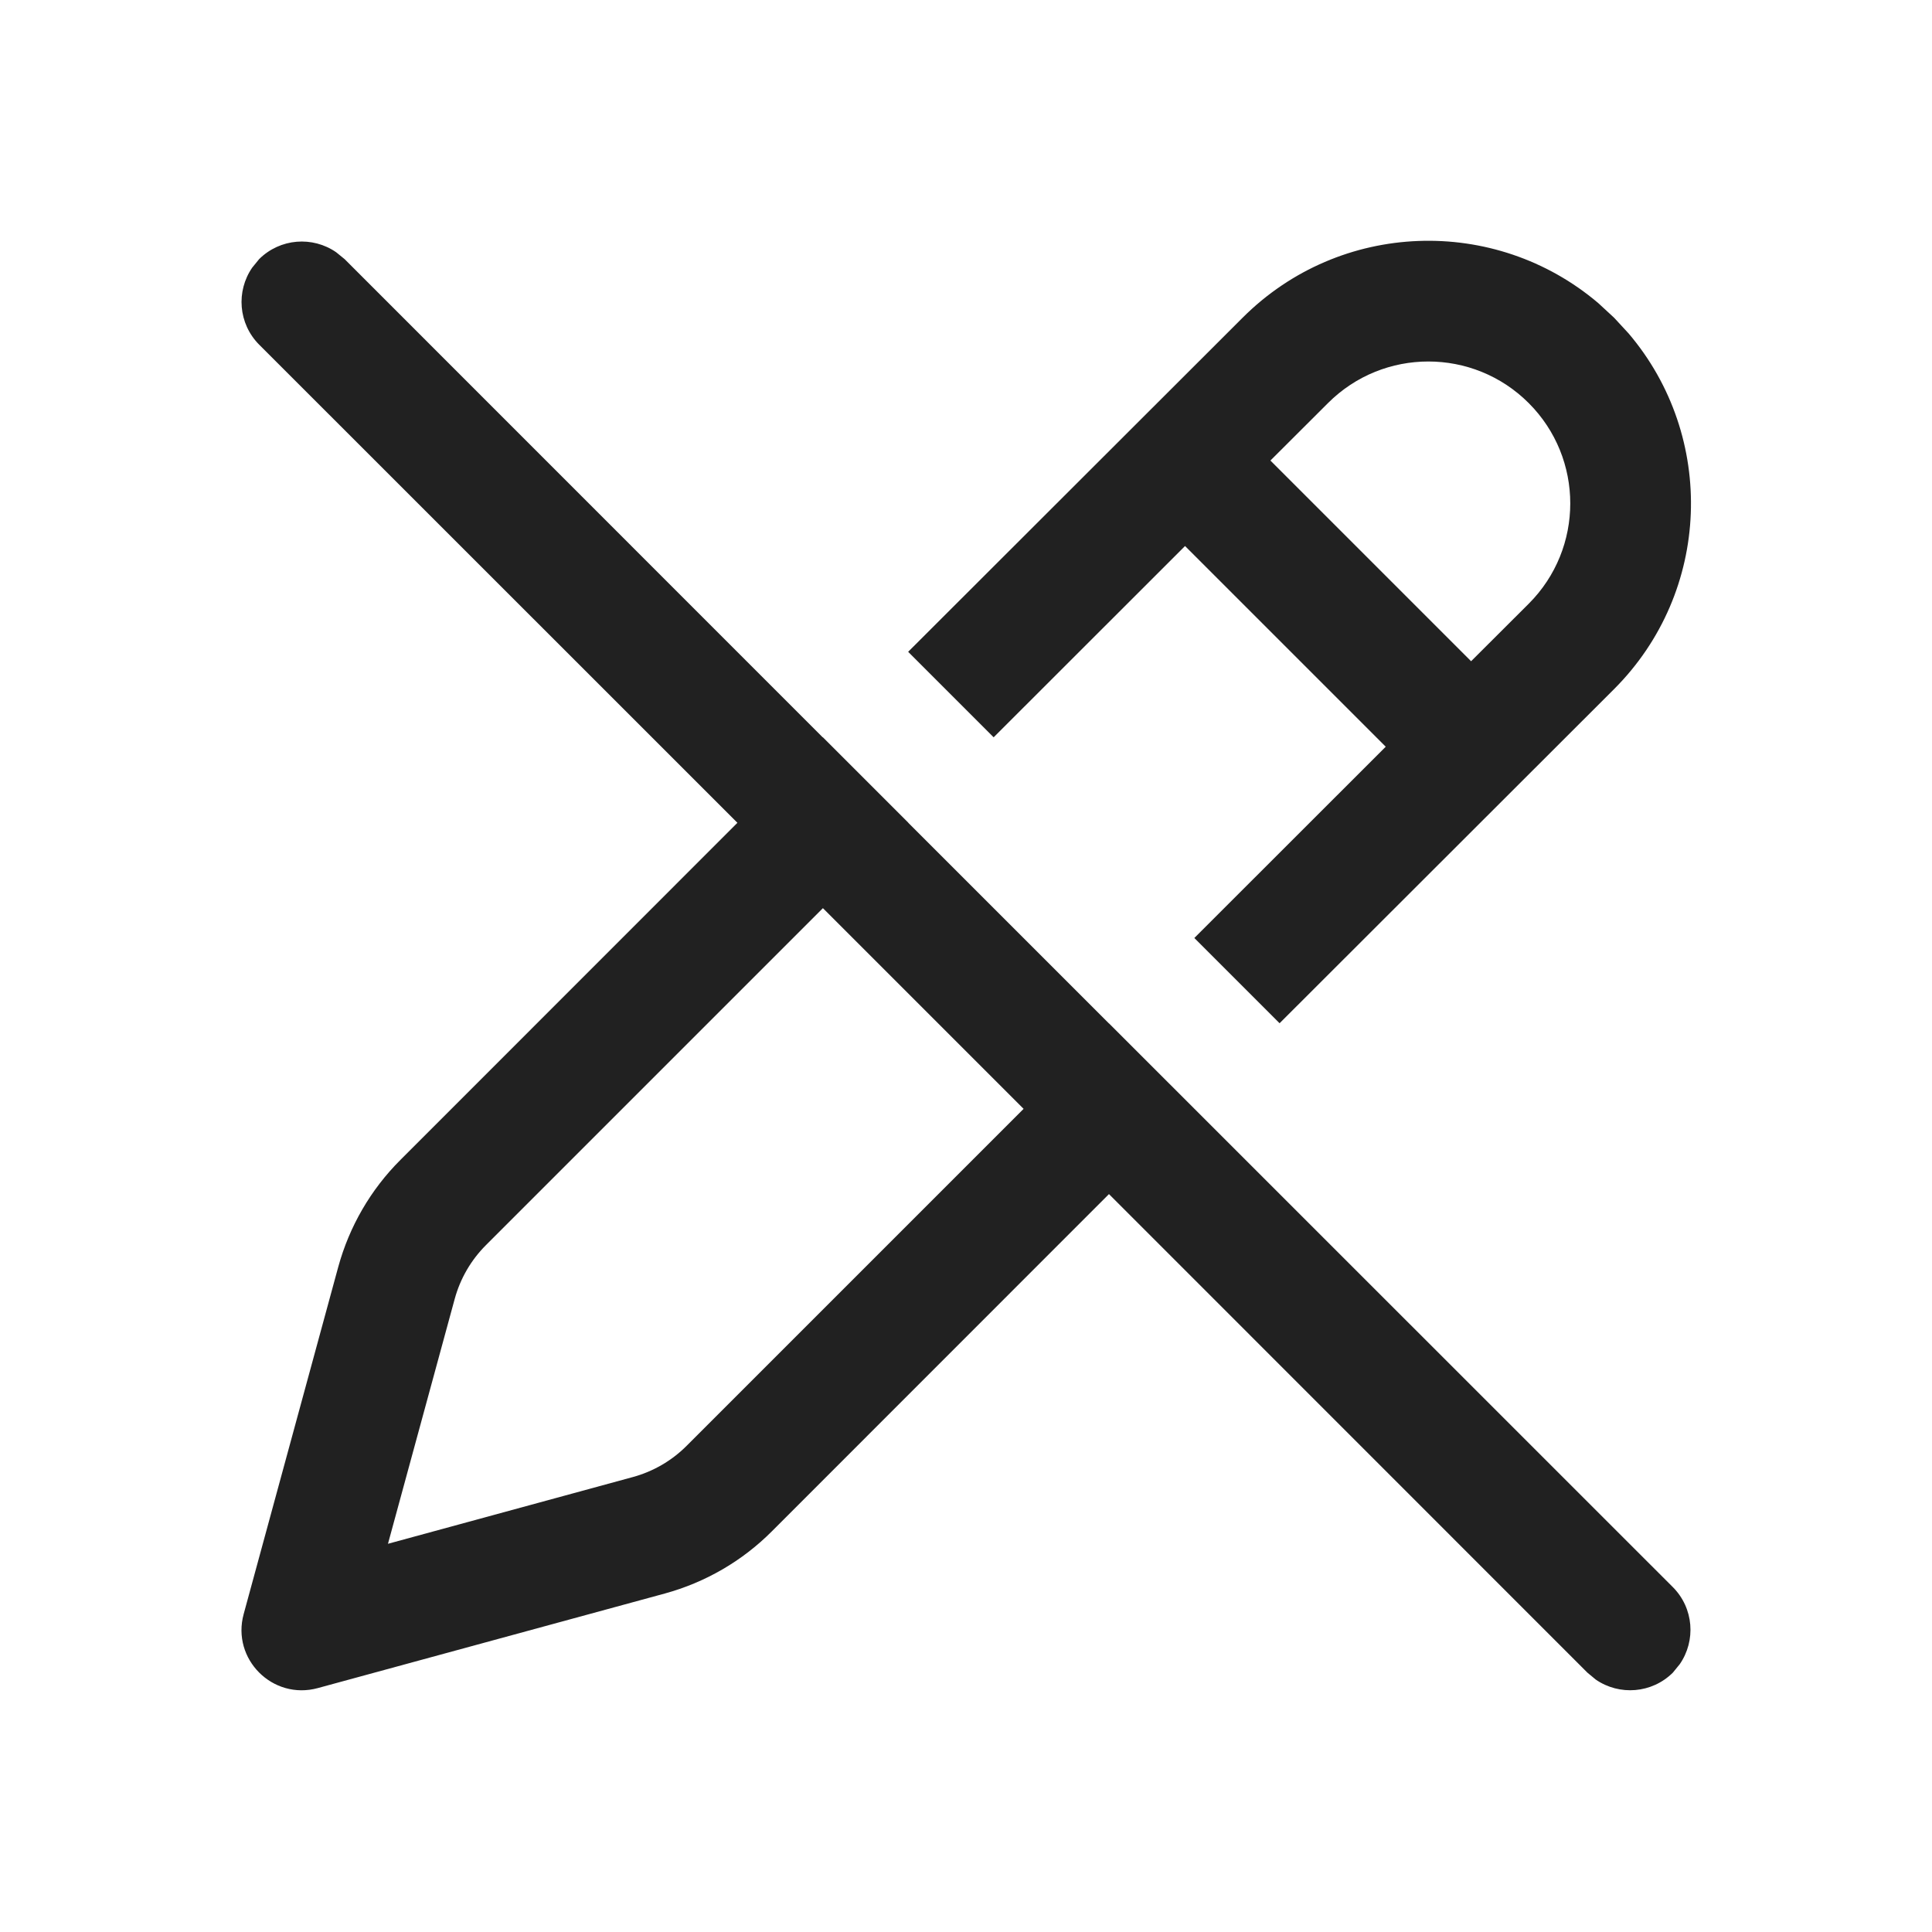 <?xml version="1.0" encoding="UTF-8"?>
<svg width="16px" height="16px" viewBox="0 0 16 16" version="1.1" xmlns="http://www.w3.org/2000/svg" xmlns:xlink="http://www.w3.org/1999/xlink">
    <!-- Generator: Sketch 60 (88103) - https://sketch.com -->
    <title>ic_read_only_16_regular</title>
    <desc>Created with Sketch.</desc>
    <g id="🔍-Product-Icons" stroke="none" stroke-width="1" fill="none" fill-rule="evenodd">
        <g id="ic_read_only_16_regular" fill="#212121">
            <path d="M13.854,13.144 C14.027,13.318 14.046,13.587 13.911,13.782 L13.854,13.852 C13.68,14.025 13.411,14.044 13.216,13.91 L13.146,13.852 L9.184,9.889 L6.393,12.681 C6.147,12.928 5.841,13.105 5.505,13.197 L2.632,13.98 C2.258,14.082 1.916,13.74 2.018,13.367 L2.801,10.493 C2.893,10.157 3.07,9.851 3.317,9.605 L6.107,6.814 L2.146,2.854 C1.973,2.68 1.954,2.411 2.089,2.216 L2.146,2.146 C2.32,1.973 2.589,1.954 2.784,2.089 L2.854,2.146 L6.814,6.107 L6.814,6.105 L7.522,6.813 L7.522,6.814 L9.184,8.476 L9.184,8.475 L13.854,13.144 Z M6.815,7.521 L4.024,10.312 C3.901,10.435 3.812,10.588 3.766,10.756 L3.213,12.785 L5.242,12.232 C5.41,12.186 5.563,12.097 5.686,11.974 L8.477,9.183 L6.815,7.521 Z M13.236,2.51 L13.367,2.631 L13.488,2.762 C14.214,3.617 14.174,4.9 13.367,5.707 L10.597,8.474 L9.891,7.768 L11.476,6.184 L9.814,4.522 L8.229,6.106 L7.521,5.398 L10.291,2.631 C11.098,1.824 12.381,1.784 13.236,2.51 Z M10.998,3.338 L10.521,3.814 L12.183,5.476 L12.66,5 C13.119,4.541 13.119,3.797 12.66,3.338 C12.201,2.879 11.457,2.879 10.998,3.338 Z" id="🎨-Color"></path>
        </g>
    </g>
</svg>